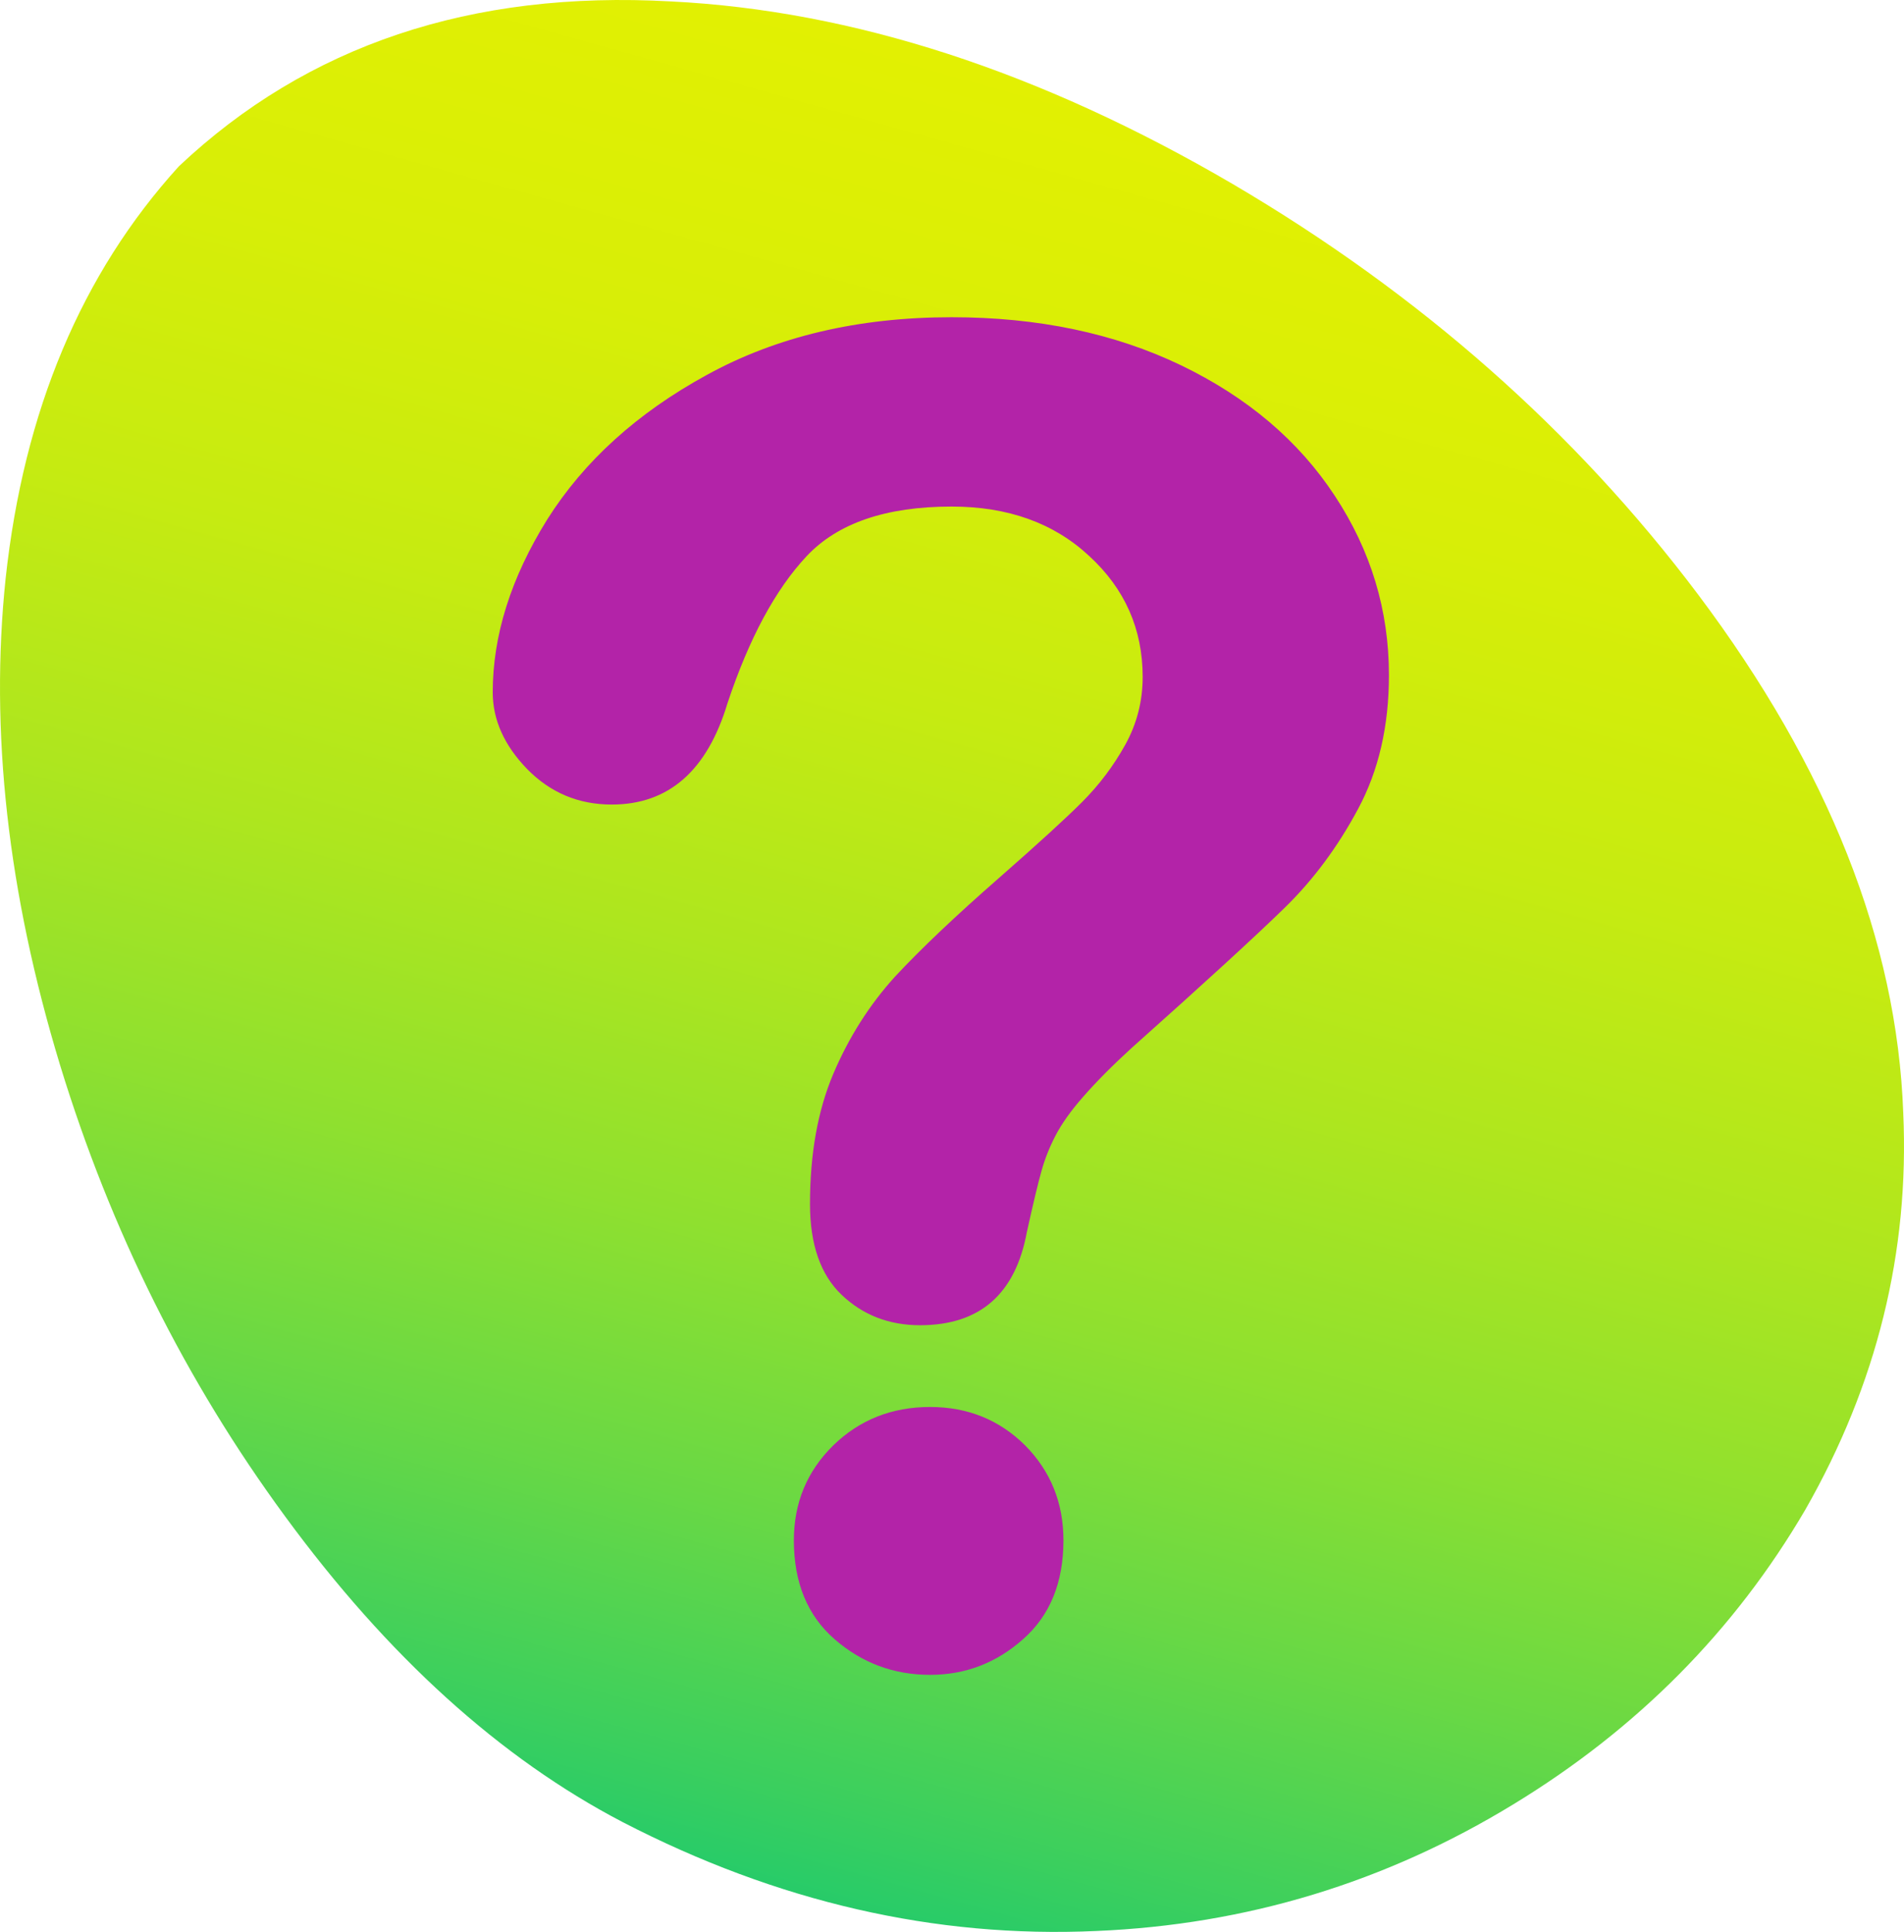 <?xml version="1.0" encoding="UTF-8" standalone="no"?>
<svg
   xmlns:dc="http://purl.org/dc/elements/1.1/"
   xmlns:cc="http://creativecommons.org/ns#"
   xmlns:rdf="http://www.w3.org/1999/02/22-rdf-syntax-ns#"
   xmlns:svg="http://www.w3.org/2000/svg"
   xmlns="http://www.w3.org/2000/svg"
   xmlns:xlink="http://www.w3.org/1999/xlink"
   xmlns:sodipodi="http://sodipodi.sourceforge.net/DTD/sodipodi-0.dtd"
   xmlns:inkscape="http://www.inkscape.org/namespaces/inkscape"
   version="1.1"
   preserveAspectRatio="none"
   x="0px"
   y="0px"
   width="181.912"
   height="184.523"
   viewBox="0 0 181.912 184.523"
   id="svg43"
   sodipodi:docname="bar_help.svg"
   inkscape:version="0.92.3 (2405546, 2018-03-11)">
  <sodipodi:namedview
     pagecolor="#ffffff"
     bordercolor="#666666"
     borderopacity="1"
     objecttolerance="10"
     gridtolerance="10"
     guidetolerance="10"
     inkscape:pageopacity="0"
     inkscape:pageshadow="2"
     inkscape:window-width="640"
     inkscape:window-height="480"
     id="namedview45"
     showgrid="false"
     fit-margin-top="0"
     fit-margin-left="0"
     fit-margin-right="0"
     fit-margin-bottom="0"
     inkscape:zoom="0.55272727"
     inkscape:cx="90.439796"
     inkscape:cy="92.2382"
     inkscape:window-x="0"
     inkscape:window-y="0"
     inkscape:window-maximized="0"
     inkscape:current-layer="svg43" />
  <defs
     id="defs29">
    <linearGradient
       id="Gradient_1"
       gradientUnits="userSpaceOnUse"
       x1="60.475"
       y1="194.95"
       x2="124.725"
       y2="-35.55"
       spreadMethod="pad">
      <stop
         offset="0%"
         stop-color="#00C37E"
         id="stop2" />
      <stop
         offset="1.176%"
         stop-color="#08C57A"
         id="stop4" />
      <stop
         offset="11.373%"
         stop-color="#3BCF5E"
         id="stop6" />
      <stop
         offset="21.569%"
         stop-color="#68D845"
         id="stop8" />
      <stop
         offset="32.157%"
         stop-color="#8FE02F"
         id="stop10" />
      <stop
         offset="43.137%"
         stop-color="#AEE61E"
         id="stop12" />
      <stop
         offset="54.51%"
         stop-color="#C6EB11"
         id="stop14" />
      <stop
         offset="66.667%"
         stop-color="#D8EE07"
         id="stop16" />
      <stop
         offset="79.608%"
         stop-color="#E2F002"
         id="stop18" />
      <stop
         offset="95.294%"
         stop-color="#E5F100"
         id="stop20" />
    </linearGradient>
    <g
       id="Symbol_10_0_Layer0_0_FILL">
      <path
         d="m 172.5,144.2 q 10.25,-17.95 9.35,-37.9 -0.9,-24.6 -19.6,-49.5 Q 144.6,33.35 117.8,17.6 90.2,1.45 64.1,0.15 35.5,-1.45 17.1,15.9 3.15,31.25 0.55,55.25 q -2.3,21.85 5.2,46.5 7.25,23.7 21.5,43.1 14.7,20.05 32.25,29.2 22.15,11.45 45.25,10.4 21.5,-0.9 39.85,-12.1 17.75,-10.8 27.9,-28.15 z"
         id="path23"
         inkscape:connector-curvature="0"
         style="fill:url(#Gradient_1);stroke:none" />
    </g>
    <g
       id="Symbol_4_0_Layer0_0_FILL">
      <path
         d="m -1.5,57.3 q -8,0 -13.5,5.35 -5.5,5.4 -5.5,13.25 0,8.85 5.7,13.8 5.7,4.95 13.3,4.95 7.4,0 13,-5 5.6,-4.95 5.6,-13.75 0,-7.85 -5.35,-13.25 Q 6.35,57.3 -1.5,57.3 m 3,-125.55 q 11.8,0 19.2,6.9 7.45,6.85 7.45,16.85 0,5.1 -2.45,9.5 -2.45,4.4 -6,7.95 -3.45,3.45 -11.55,10.55 -9.1,7.95 -14.55,13.8 -5.35,5.9 -8.6,13.55 -3.25,7.65 -3.25,18.15 0,8.45 4.4,12.65 4.45,4.25 10.95,4.25 12.5,0 14.9,-13 1.35,-6.1 2.05,-8.55 0.7,-2.5 1.95,-4.9 1.3,-2.5 3.85,-5.4 2.7,-3.1 6.75,-6.8 15.2,-13.55 21.35,-19.55 6,-5.85 10.25,-13.8 4.3,-8 4.3,-18.65 0,-13.55 -7.55,-25 -7.55,-11.5 -21.45,-18.2 -13.95,-6.7 -32,-6.7 -19.5,0 -34.15,8.05 -14.55,7.95 -22.25,20.15 -7.6,12.2 -7.6,24.1 0,5.75 4.8,10.7 4.85,4.95 11.8,4.95 11.9,0 16.15,-14.15 4.5,-13.5 11,-20.45 6.5,-6.95 20.25,-6.95 z"
         id="path26"
         inkscape:connector-curvature="0"
         style="fill:#b323a8;stroke:none" />
    </g>
  </defs>
  <g
     transform="translate(-0.01,-0.015)"
     id="g41">
    <g
       id="g33">
      <use
         xlink:href="#Symbol_10_0_Layer0_0_FILL"
         id="use31"
         x="0"
         y="0"
         width="100%"
         height="100%" />
    </g>
    <g
       transform="matrix(0.685,0,0,0.685,89.9,95.15)"
       id="g39">
      <g
         id="g37">
        <use
           xlink:href="#Symbol_4_0_Layer0_0_FILL"
           id="use35"
           x="0"
           y="0"
           width="100%"
           height="100%" />
      </g>
    </g>
  </g>
</svg>
